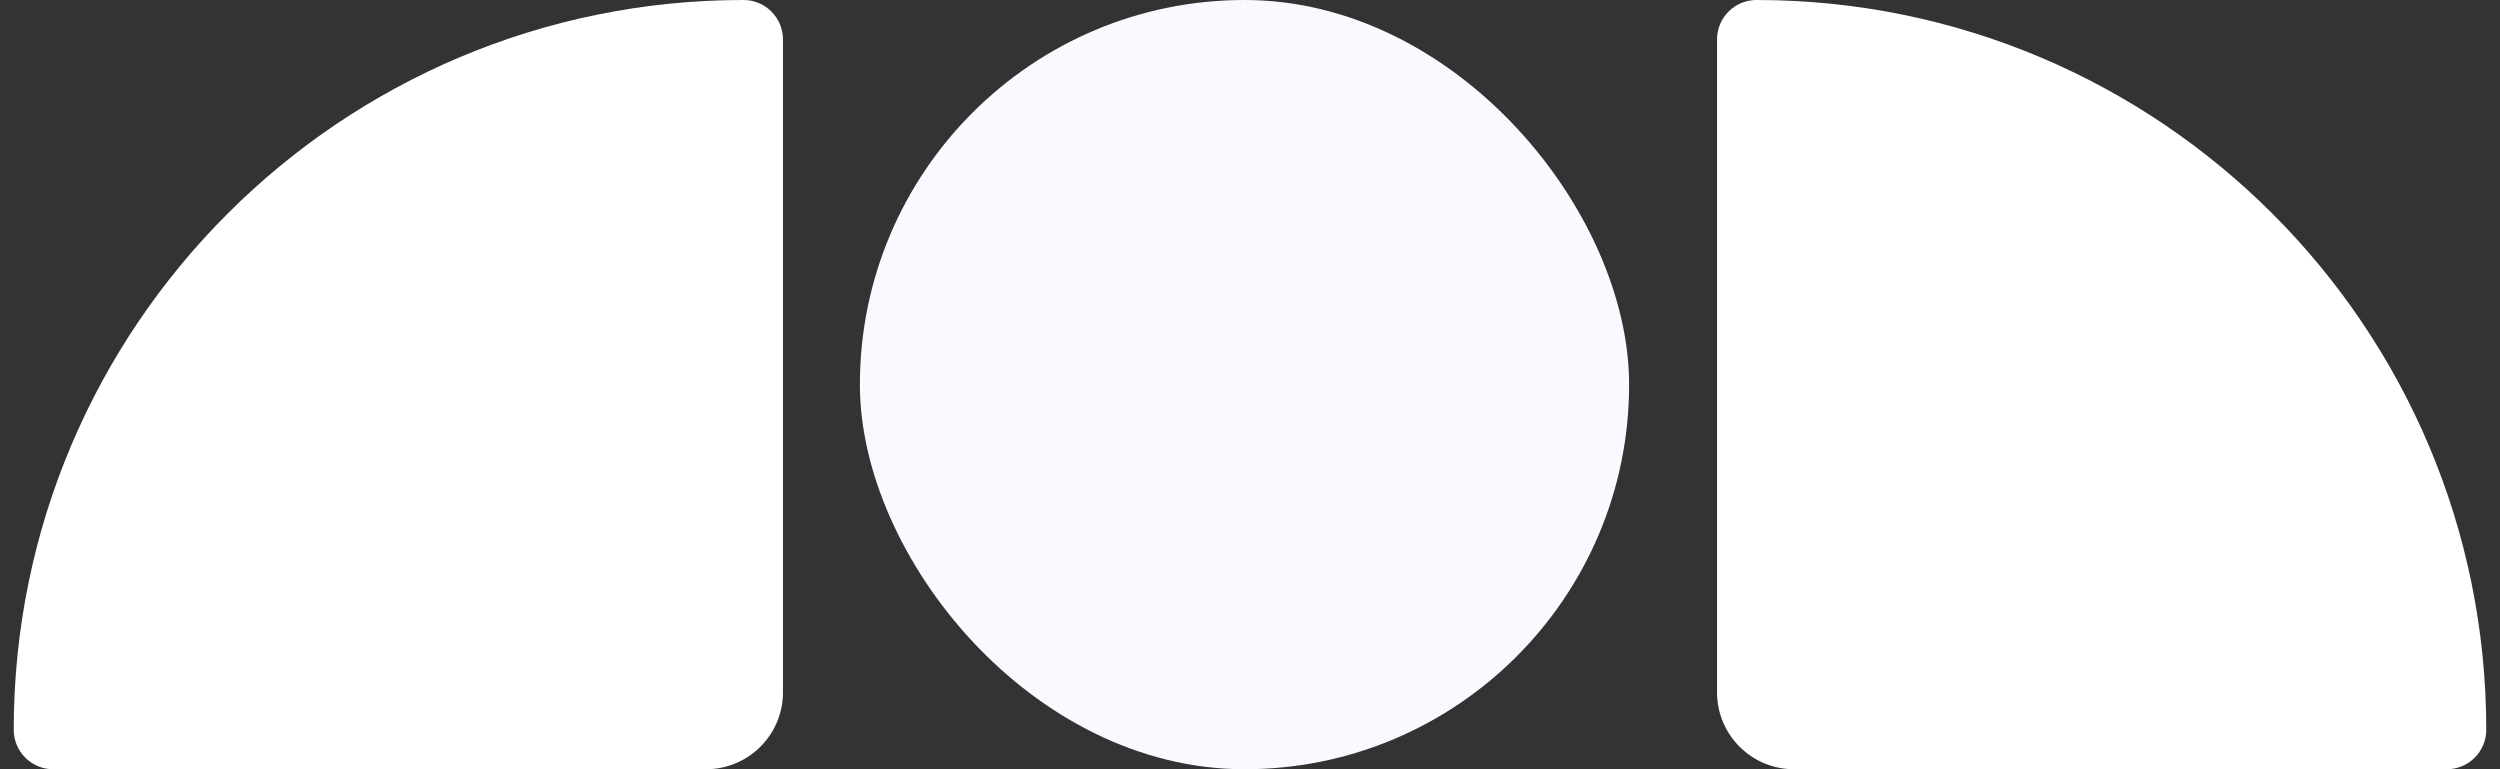 <svg width="130" height="40" viewBox="0 0 130 40" fill="none" xmlns="http://www.w3.org/2000/svg">
<rect x="0" y="0" width="130" height="40" fill="#333333" stroke="none"/>
<rect x="44.714" width="40" height="40" rx="20" fill="#F9F9FF"/>
<path d="M40.714 2.051C40.714 0.918 39.796 0 38.663 0C17.705 0 0.714 16.99 0.714 37.949C0.714 39.082 1.633 40 2.766 40H36.714C38.923 40 40.714 38.209 40.714 36V2.051Z" fill="white"/>
<path d="M89.286 2.051C89.286 0.918 90.204 0 91.337 0C112.296 0 129.286 16.99 129.286 37.949C129.286 39.082 128.367 40 127.234 40H93.286C91.077 40 89.286 38.209 89.286 36V2.051Z" fill="white"/>
</svg>
